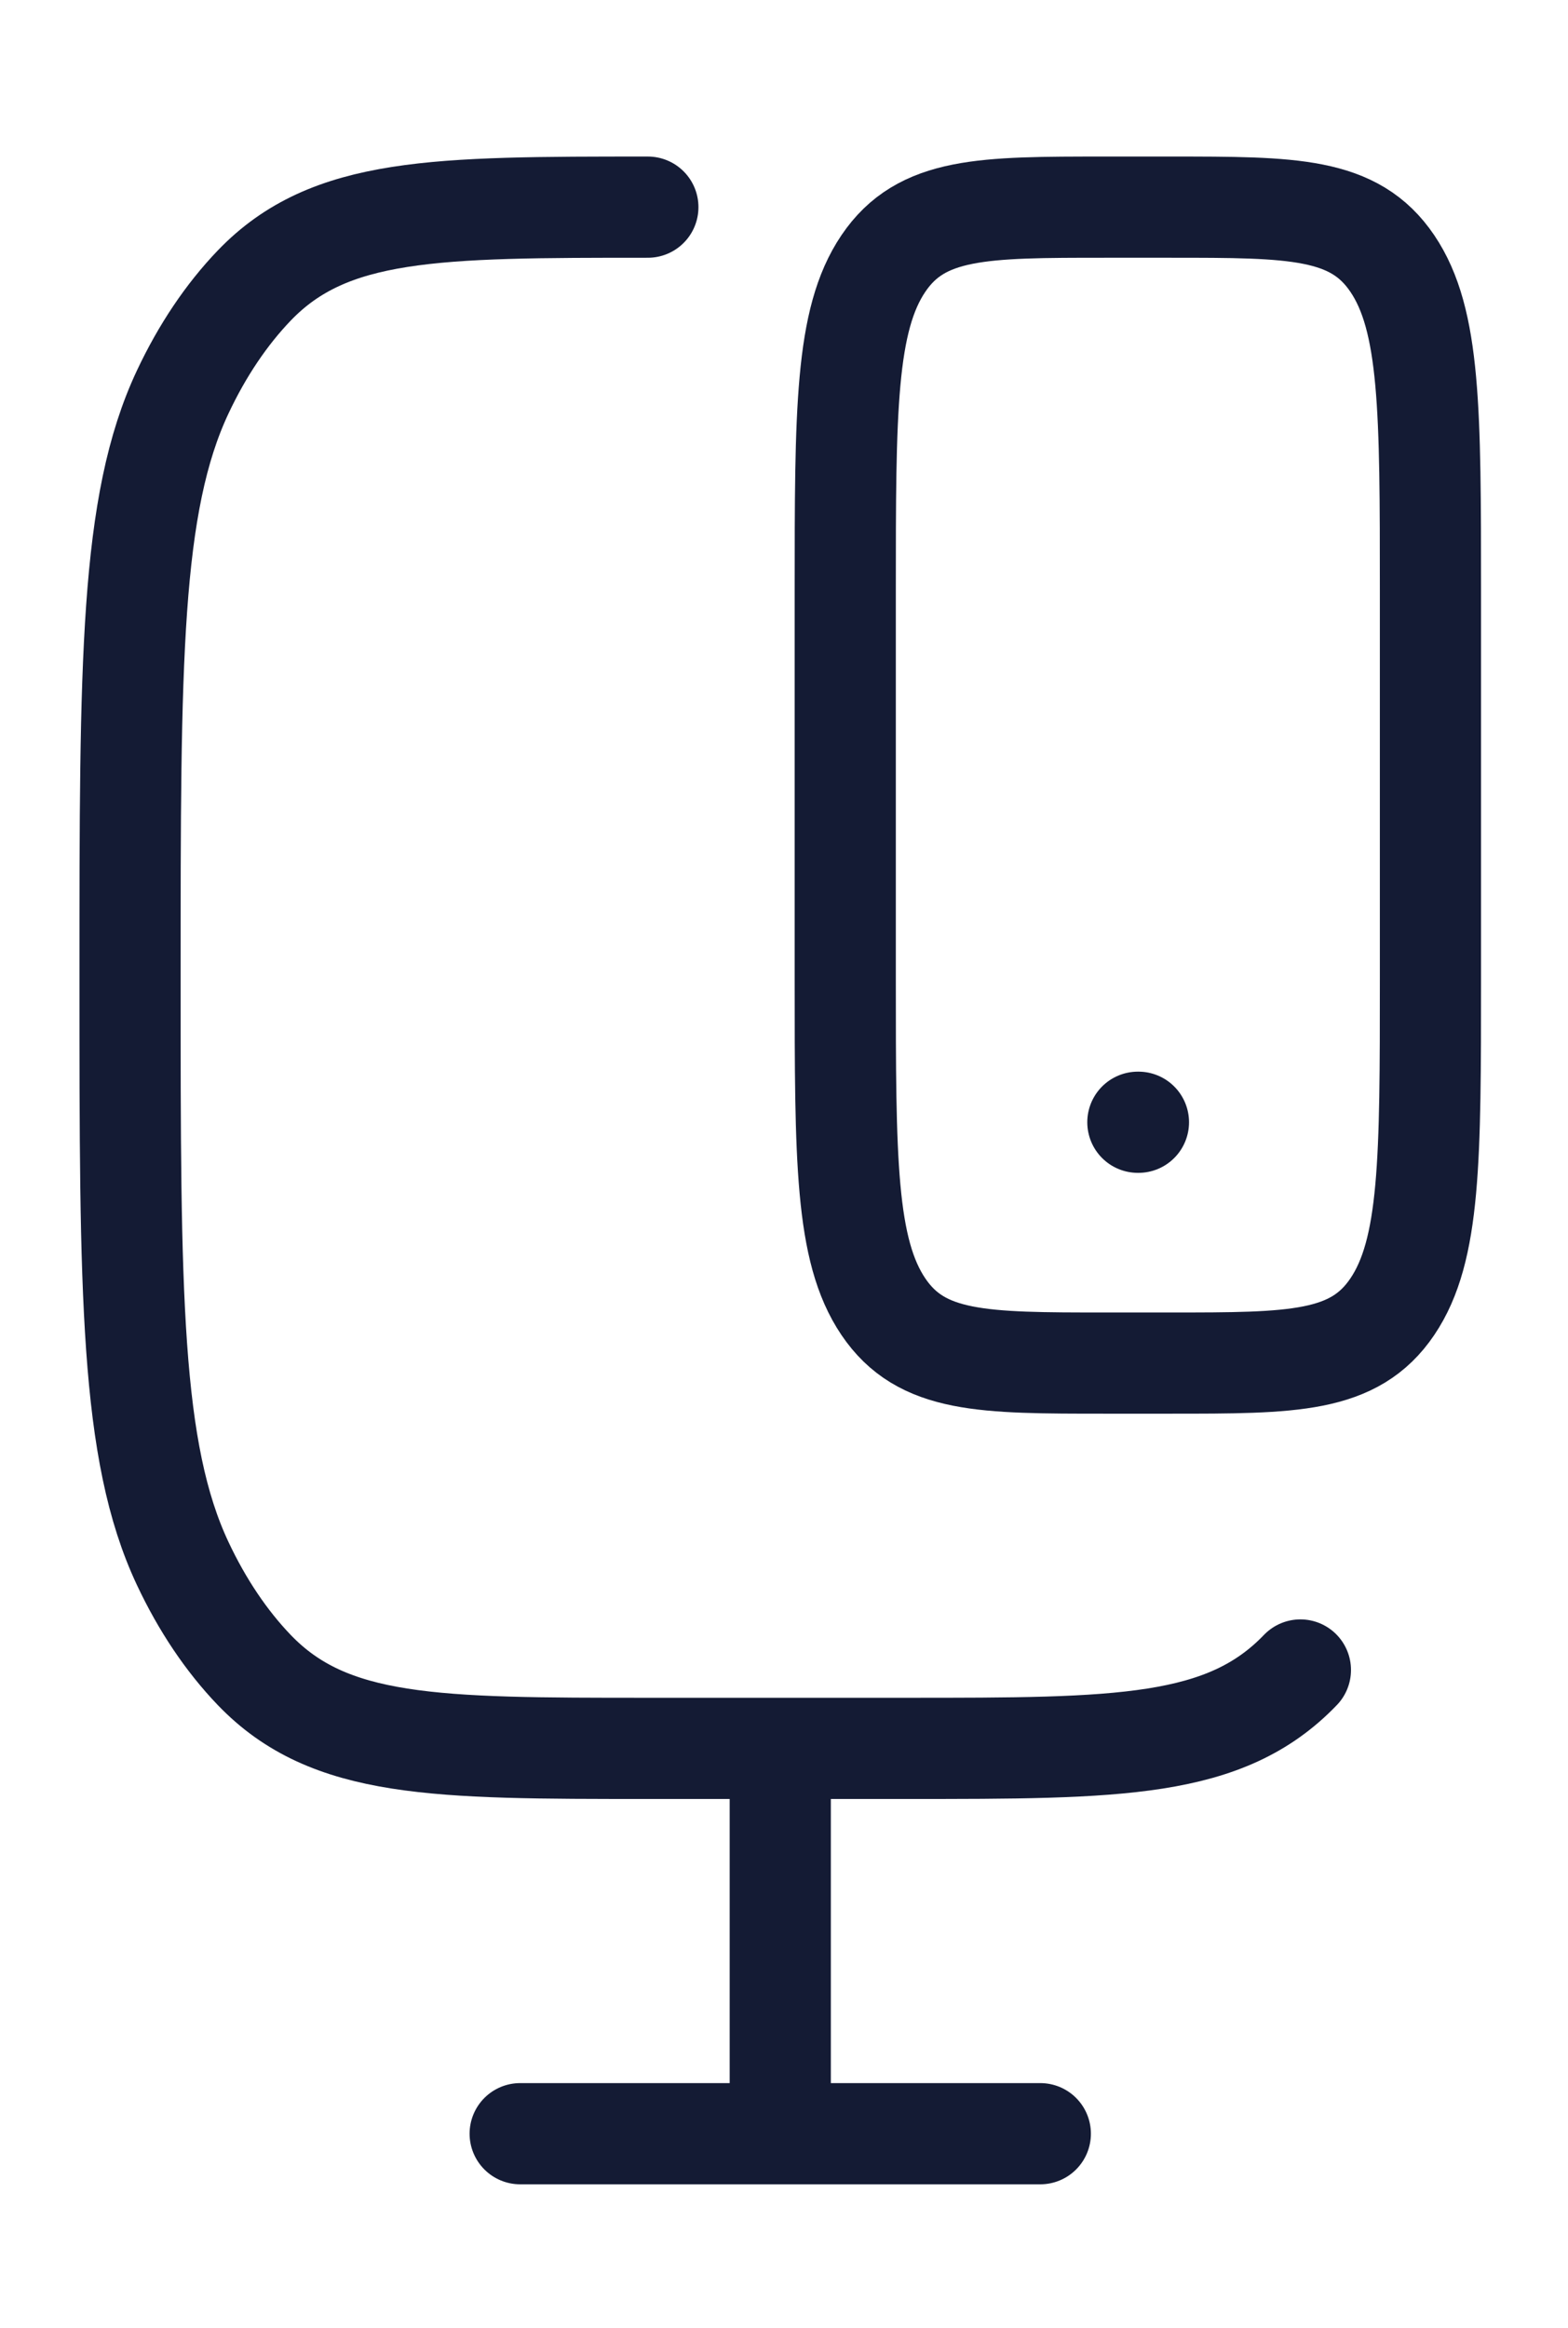 <svg width="62" height="92" viewBox="0 0 62 92" fill="none" xmlns="http://www.w3.org/2000/svg">
<path d="M51.419 66.002C48.444 69.1 44.248 69.1 35.855 69.1H25.617C17.224 69.1 13.028 69.1 10.053 66.002C8.953 64.856 7.995 63.432 7.225 61.795C5.142 57.37 5.142 51.128 5.142 38.644C5.142 26.159 5.142 19.917 7.225 15.492C7.995 13.855 8.953 12.431 10.053 11.285C13.028 8.187 17.224 8.187 25.617 8.187" stroke="#141B34" stroke-width="4" stroke-linecap="round"/>
<path d="M30.852 69.1V84.329" stroke="#141B34" stroke-width="4"/>
<path d="M20.568 84.329H41.135" stroke="#141B34" stroke-width="4" stroke-linecap="round"/>
<path d="M46.277 8.187C51.125 8.187 53.549 8.187 55.055 10.417C56.561 12.647 56.561 16.236 56.561 23.415V38.644C56.561 45.822 56.561 49.412 55.055 51.642C53.549 53.872 51.125 53.872 46.277 53.872H43.706C38.858 53.872 36.434 53.872 34.928 51.642C33.422 49.412 33.422 45.822 33.422 38.644L33.422 23.415C33.422 16.236 33.422 12.647 34.928 10.417C36.434 8.187 38.858 8.187 43.706 8.187L46.277 8.187Z" stroke="#141B34" stroke-width="4" stroke-linecap="round"/>
<path d="M44.992 44.354H45.015" stroke="#141B34" stroke-width="4" stroke-linecap="round" stroke-linejoin="round"/>
</svg>

